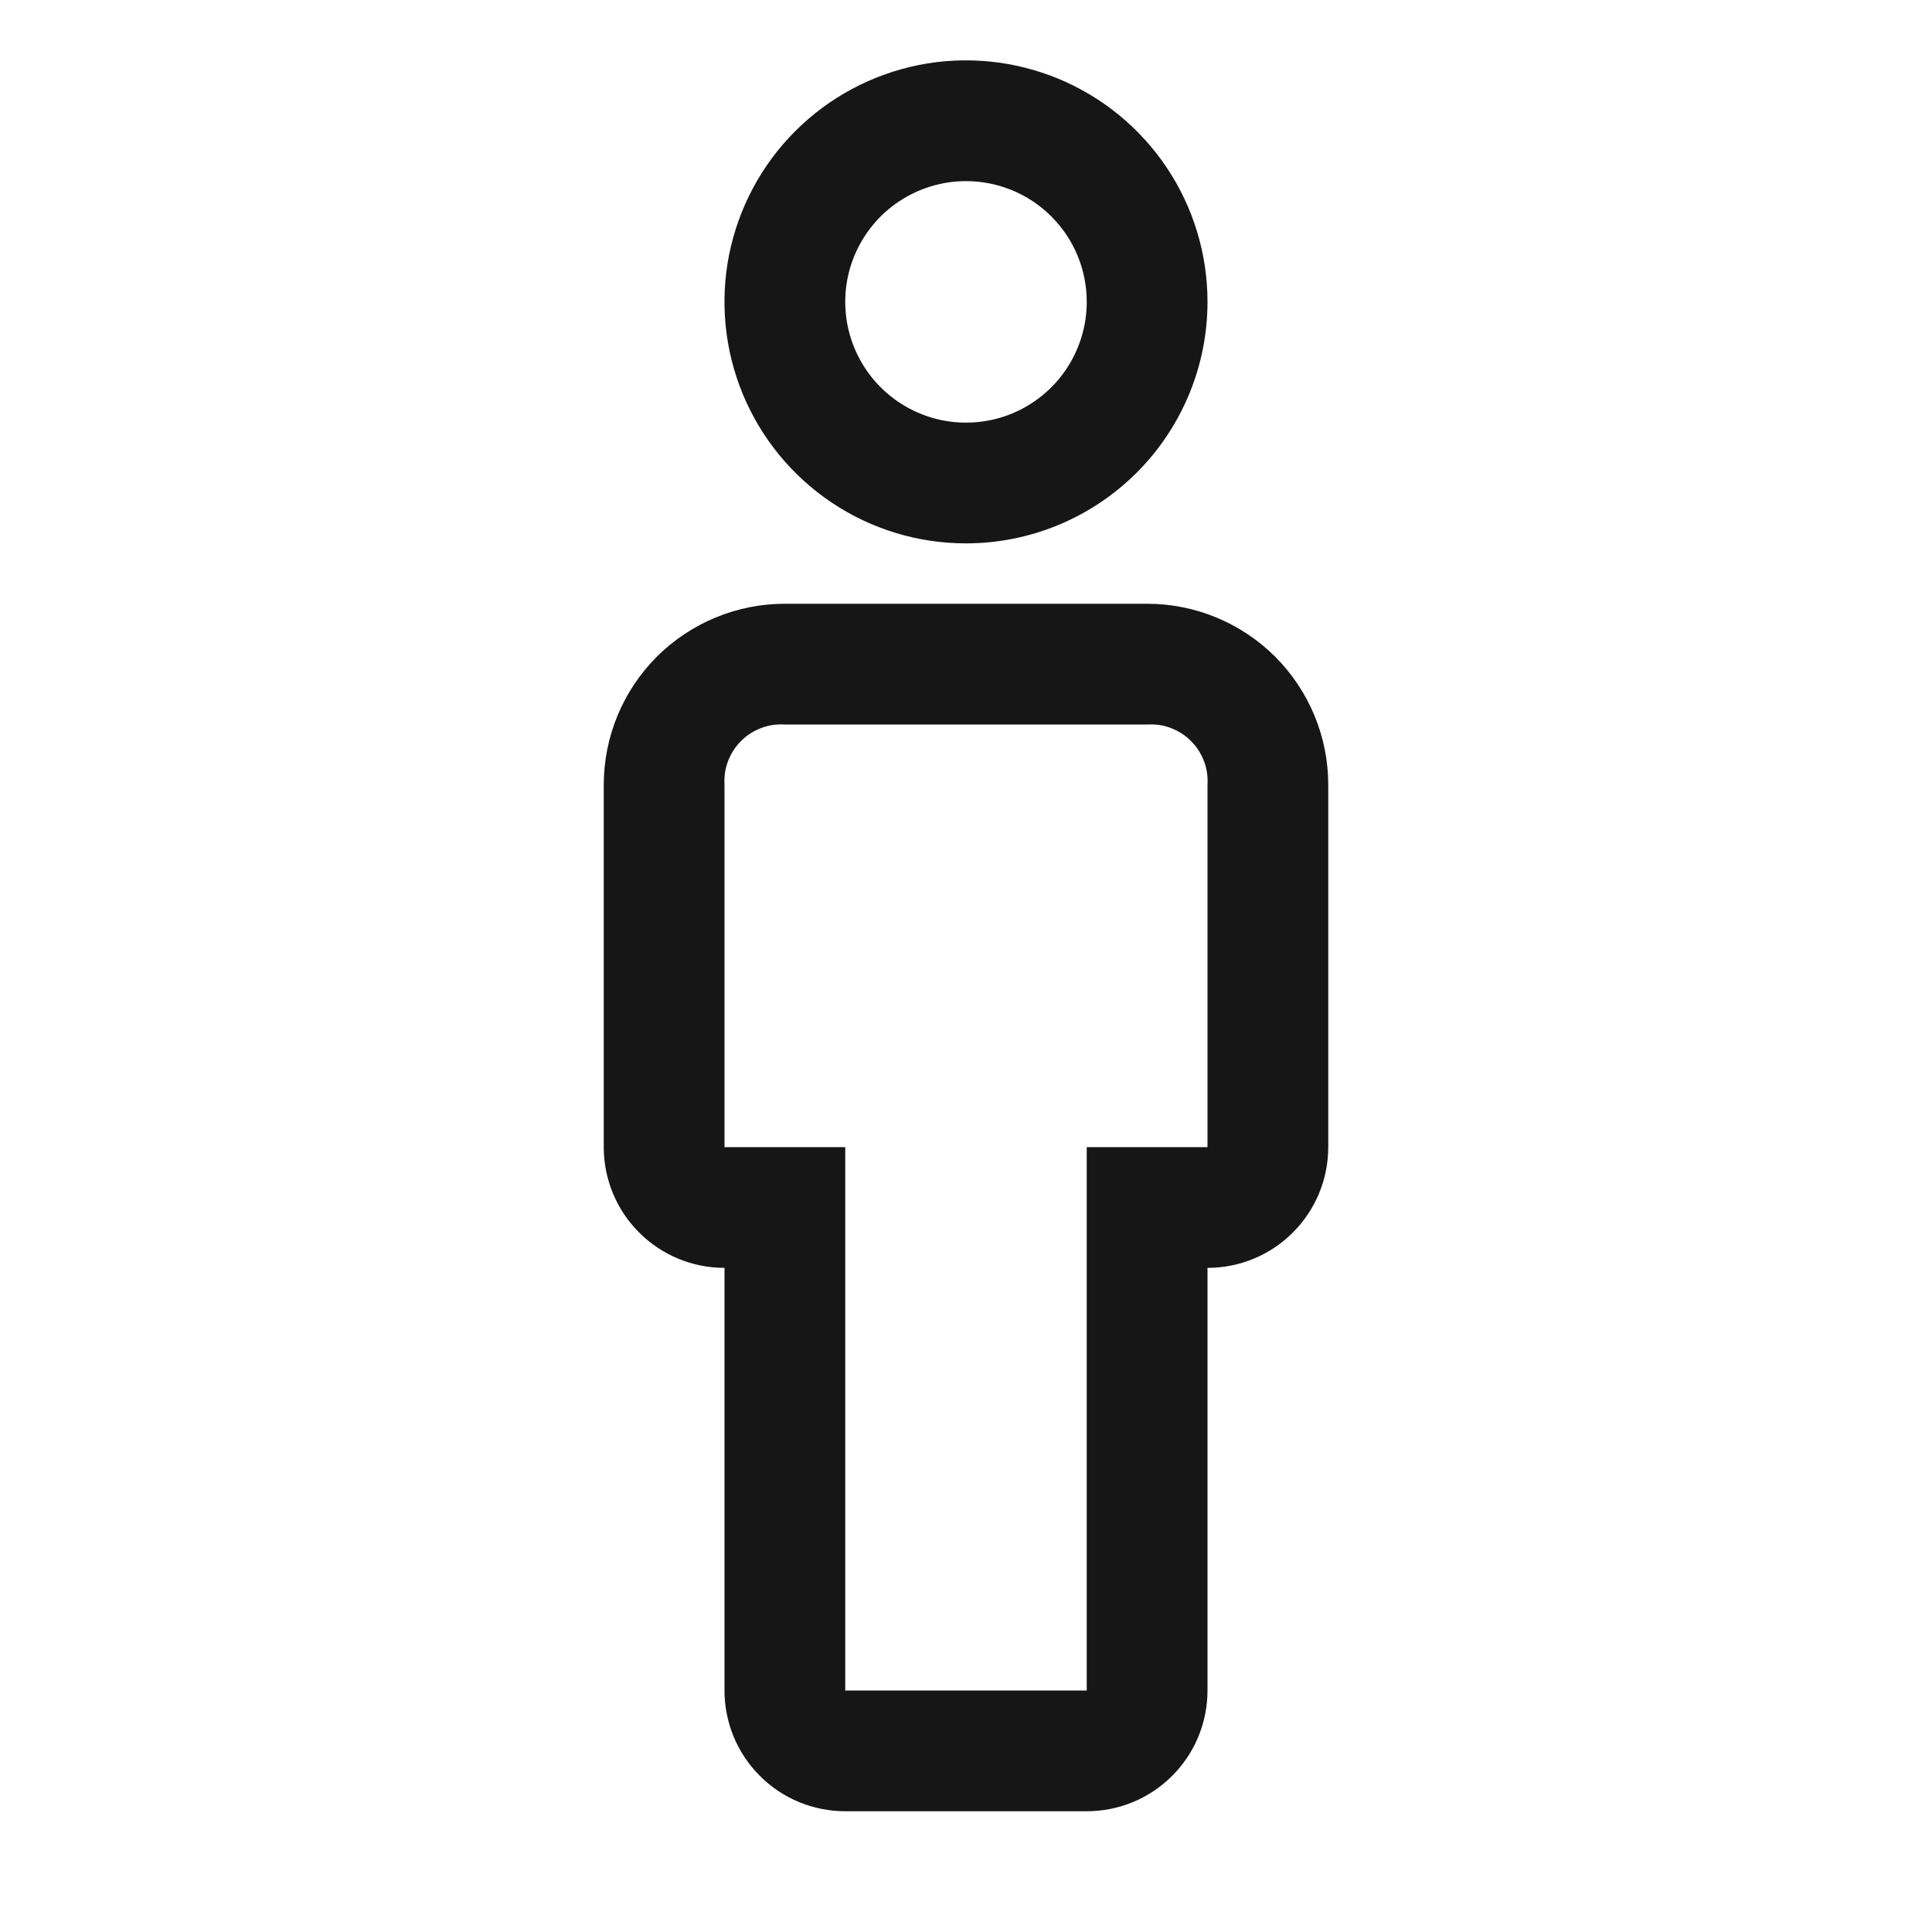 <svg width="16" height="16" viewBox="0 0 16 16" fill="none" xmlns="http://www.w3.org/2000/svg">
<path d="M9 15H7C6.735 15 6.48 14.895 6.293 14.707C6.105 14.52 6 14.265 6 14V10.5C5.735 10.5 5.48 10.395 5.293 10.207C5.105 10.02 5 9.765 5 9.5V6.5C5 6.102 5.158 5.721 5.439 5.439C5.721 5.158 6.102 5 6.5 5H9.5C9.898 5 10.279 5.158 10.561 5.439C10.842 5.721 11 6.102 11 6.5V9.5C11 9.765 10.895 10.02 10.707 10.207C10.52 10.395 10.265 10.5 10 10.5V14C10 14.265 9.895 14.52 9.707 14.707C9.52 14.895 9.265 15 9 15ZM6.5 6C6.433 5.996 6.366 6.005 6.304 6.029C6.241 6.053 6.184 6.089 6.137 6.137C6.089 6.184 6.053 6.241 6.029 6.304C6.005 6.366 5.996 6.433 6 6.5V9.5H7V14H9V9.5H10V6.5C10.004 6.433 9.995 6.366 9.971 6.304C9.947 6.241 9.911 6.184 9.863 6.137C9.816 6.089 9.759 6.053 9.696 6.029C9.634 6.005 9.567 5.996 9.5 6H6.5Z" fill="#161616"/>
<path d="M8 4.5C7.604 4.5 7.218 4.383 6.889 4.163C6.56 3.943 6.304 3.631 6.152 3.265C6.001 2.9 5.961 2.498 6.038 2.11C6.116 1.722 6.306 1.365 6.586 1.086C6.865 0.806 7.222 0.616 7.61 0.538C7.998 0.461 8.4 0.501 8.765 0.652C9.131 0.804 9.443 1.06 9.663 1.389C9.883 1.718 10 2.104 10 2.5C10 3.03 9.789 3.539 9.414 3.914C9.039 4.289 8.53 4.5 8 4.5ZM8 1.5C7.802 1.5 7.609 1.559 7.444 1.669C7.28 1.778 7.152 1.935 7.076 2.117C7 2.3 6.981 2.501 7.019 2.695C7.058 2.889 7.153 3.067 7.293 3.207C7.433 3.347 7.611 3.442 7.805 3.481C7.999 3.519 8.2 3.5 8.383 3.424C8.565 3.348 8.722 3.22 8.831 3.056C8.941 2.891 9 2.698 9 2.5C9 2.235 8.895 1.98 8.707 1.793C8.52 1.605 8.265 1.5 8 1.5Z" fill="#161616"/>
</svg>
